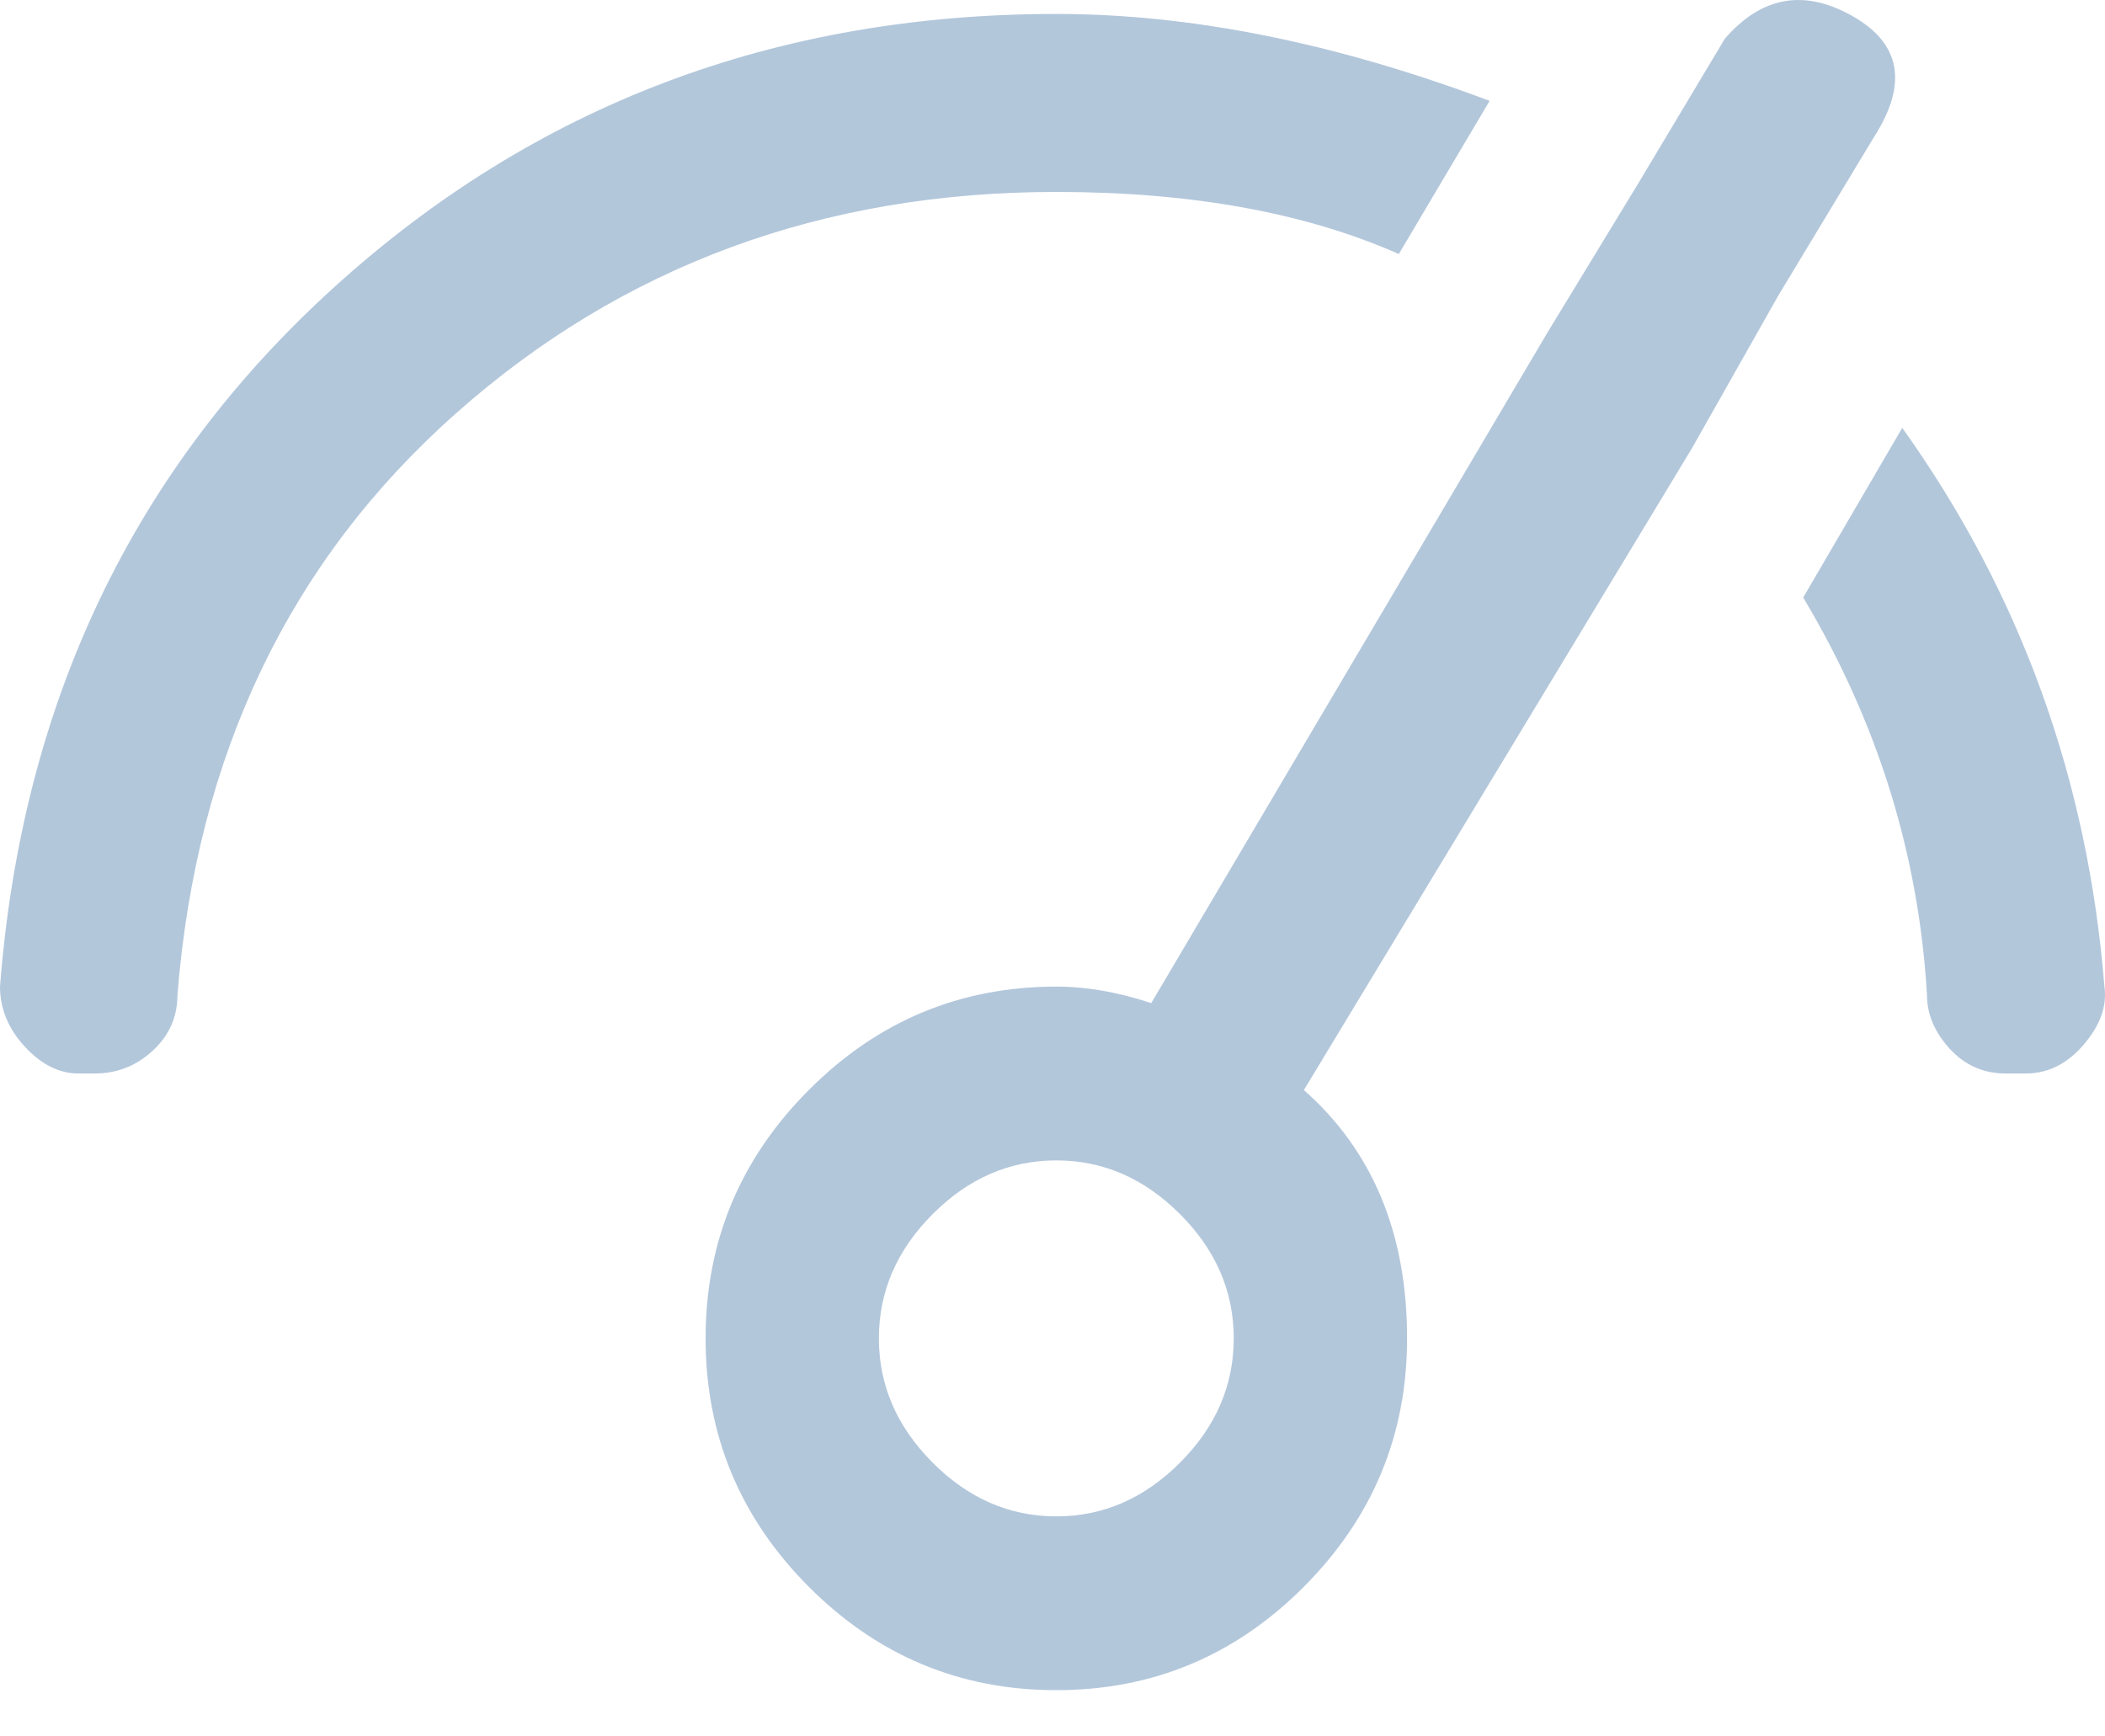 <svg width="40" height="33" viewBox="0 0 40 33" fill="none" xmlns="http://www.w3.org/2000/svg">
<path d="M26.581 4.828L28.306 1.917C25.378 0.816 22.634 0.265 20.073 0.265C14.741 0.265 10.167 1.996 6.351 5.457C2.535 8.918 0.418 13.349 0 18.75C0 19.169 0.157 19.549 0.47 19.89C0.784 20.231 1.124 20.401 1.49 20.401H1.803C2.222 20.401 2.588 20.257 2.901 19.969C3.215 19.68 3.372 19.326 3.372 18.907C3.738 14.345 5.502 10.661 8.664 7.856C11.827 5.05 15.63 3.648 20.073 3.648C22.634 3.648 24.803 4.041 26.581 4.828ZM34.265 11.356C35.676 13.716 36.46 16.233 36.617 18.907C36.617 19.274 36.761 19.615 37.048 19.93C37.336 20.244 37.689 20.401 38.107 20.401H38.499C38.917 20.401 39.283 20.218 39.597 19.851C39.91 19.484 40.041 19.117 39.989 18.75C39.675 14.817 38.395 11.277 36.147 8.131L34.265 11.356ZM35.127 0.265C34.239 -0.206 33.455 -0.049 32.775 0.737L31.128 3.49L29.404 6.322L21.876 19.064C21.249 18.855 20.648 18.75 20.073 18.75C18.243 18.75 16.675 19.405 15.368 20.716C14.061 22.027 13.408 23.6 13.408 25.435C13.408 27.271 14.061 28.844 15.368 30.155C16.675 31.466 18.243 32.121 20.073 32.121C21.902 32.121 23.471 31.466 24.777 30.155C26.084 28.844 26.738 27.271 26.738 25.435C26.738 23.443 26.084 21.87 24.777 20.716L32.148 8.524L33.794 5.614L35.598 2.625C36.277 1.576 36.121 0.79 35.127 0.265ZM20.073 28.818C19.184 28.818 18.4 28.477 17.721 27.795C17.041 27.113 16.701 26.327 16.701 25.435C16.701 24.544 17.041 23.757 17.721 23.076C18.4 22.394 19.184 22.053 20.073 22.053C20.961 22.053 21.745 22.394 22.425 23.076C23.105 23.757 23.444 24.544 23.444 25.435C23.444 26.327 23.105 27.113 22.425 27.795C21.745 28.477 20.961 28.818 20.073 28.818Z" fill="#B3C7DB"/>
</svg>

